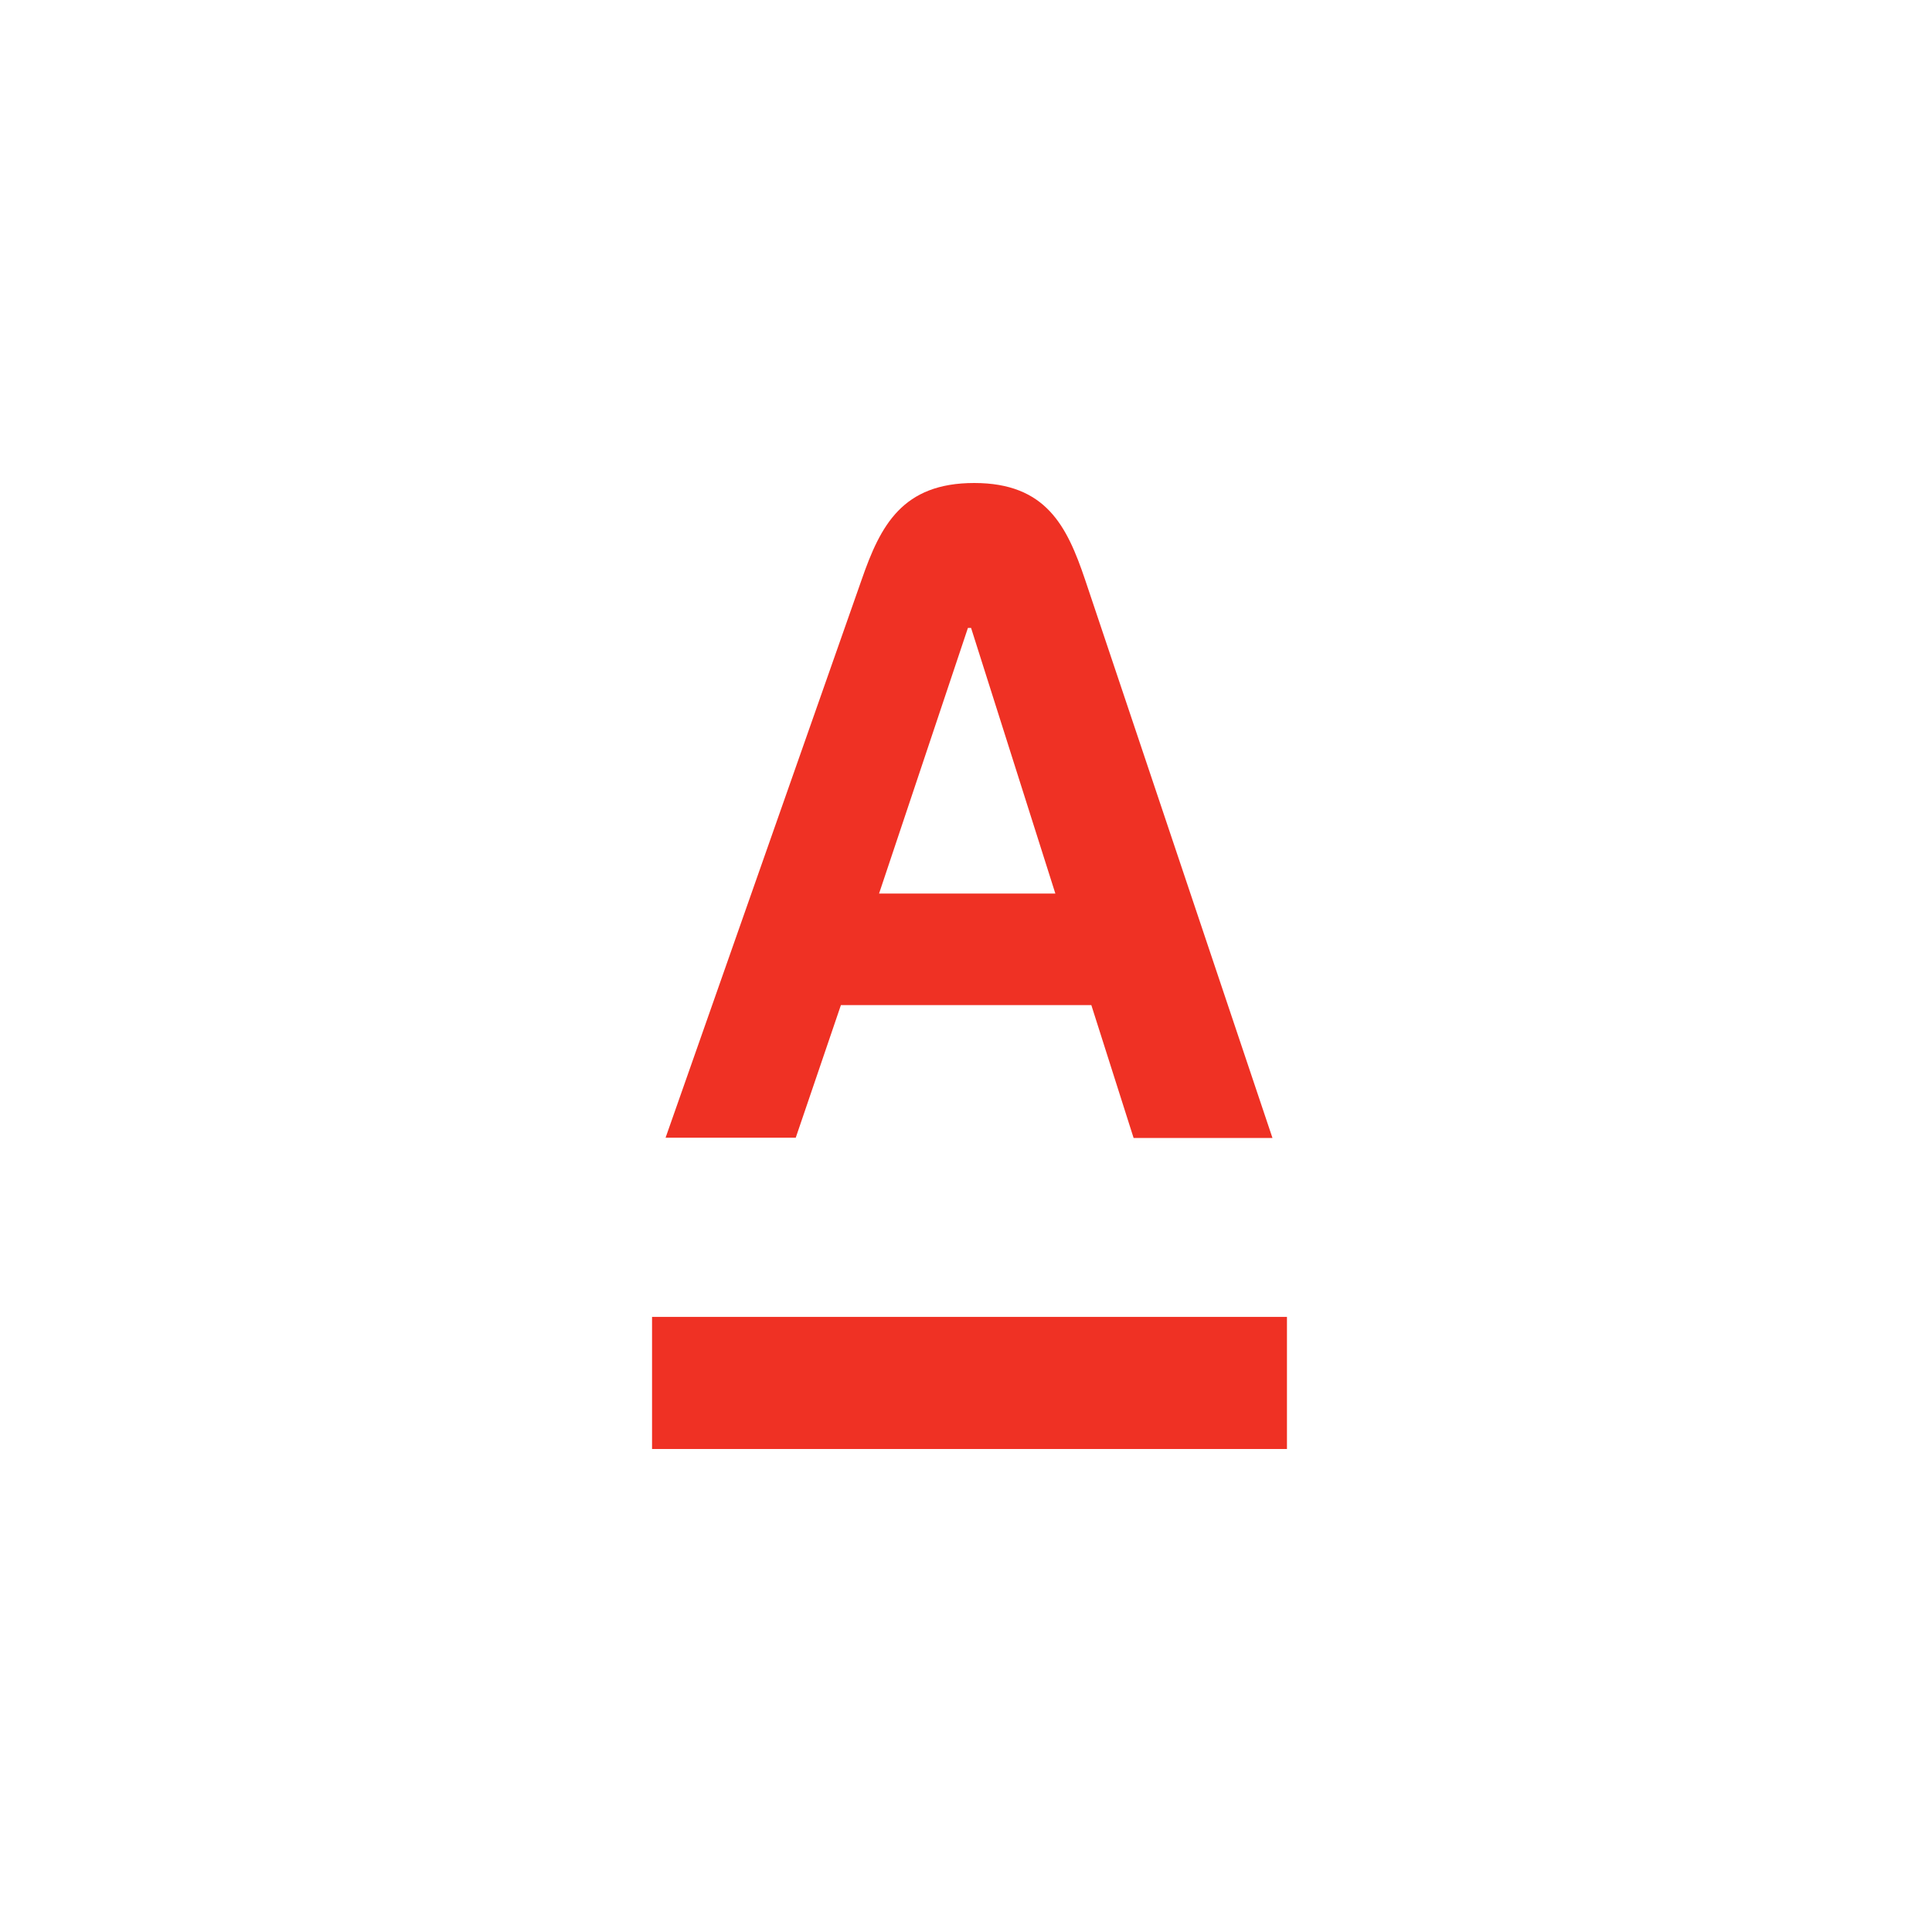 <svg width="80" height="80" viewBox="0 0 80 80" fill="none" xmlns="http://www.w3.org/2000/svg">
<rect width="80" height="80" fill="white"/>
<path d="M27 54.53H53.29V60H27V54.53ZM34.82 41.62H45.19L46.94 47.12H52.69L44.93 24C44.18 21.78 43.31 20 40.34 20C37.37 20 36.46 21.75 35.68 24L27.56 47.11H32.95L34.82 41.62ZM40.08 26H40.21L43.7 37H36.4L40.08 26Z" fill="#EF3124"/>
</svg>
